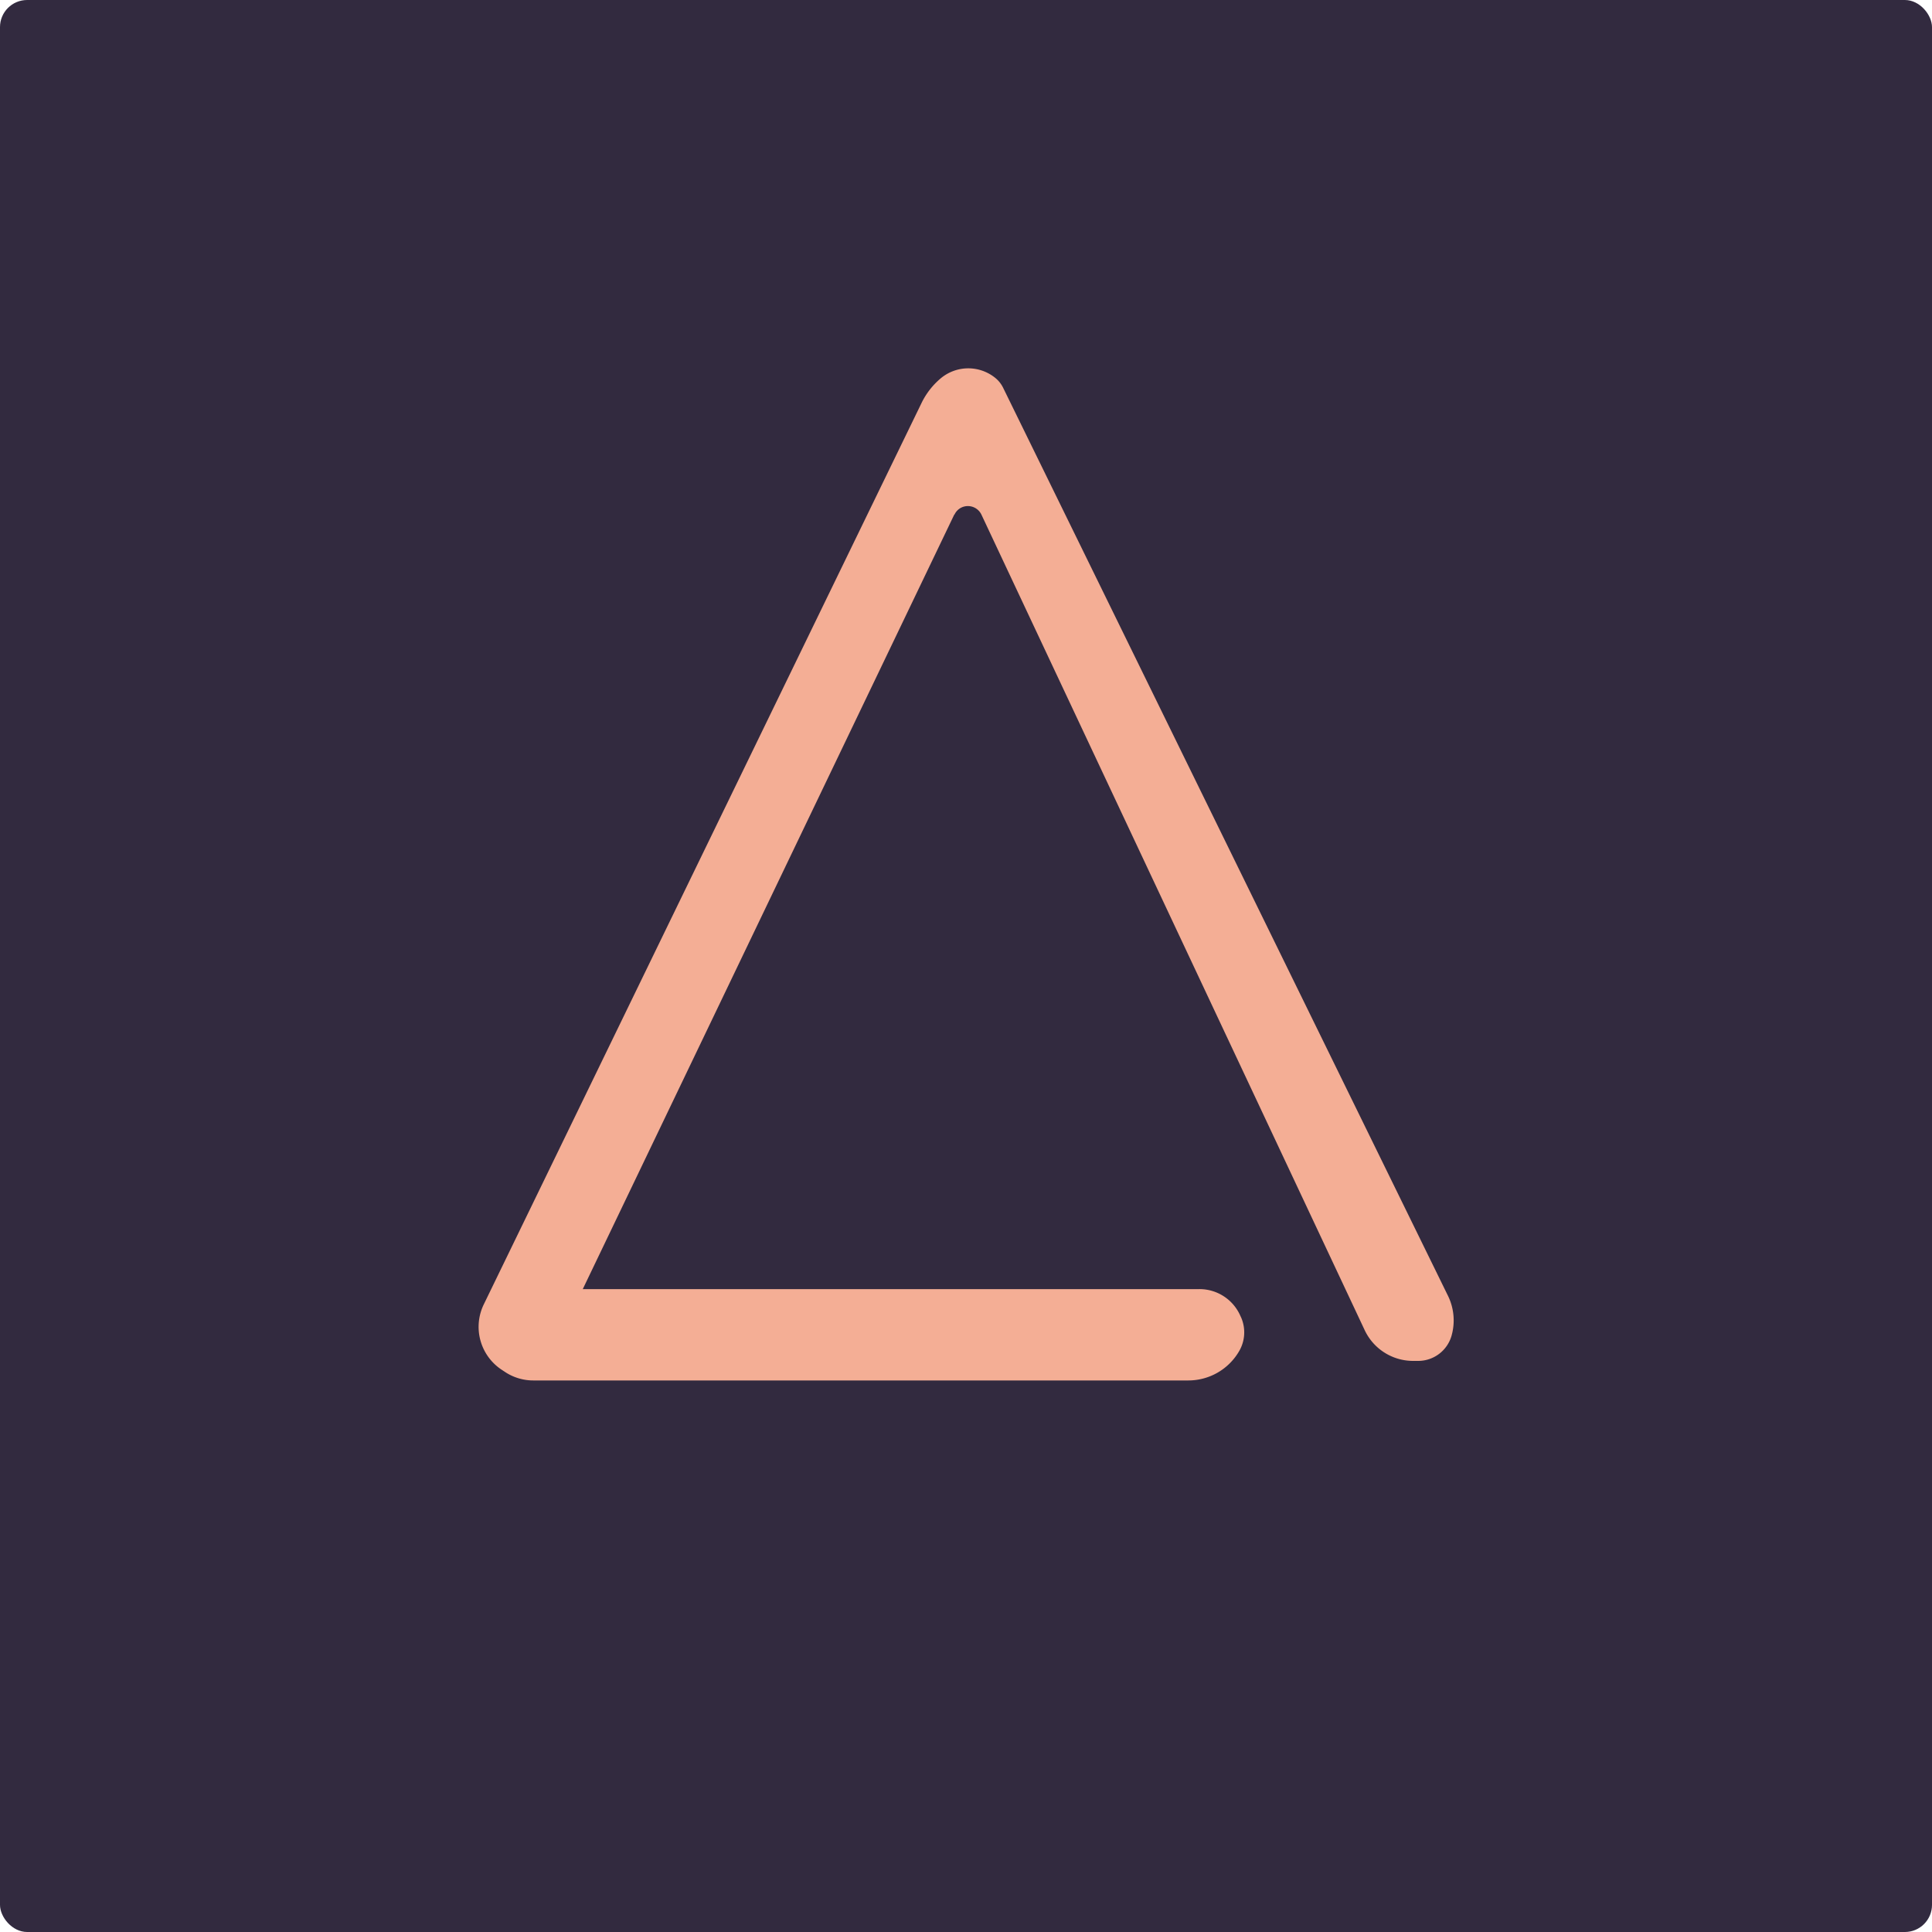 <svg id="Layer_1" data-name="Layer 1" xmlns="http://www.w3.org/2000/svg" viewBox="0 0 250 250"><defs><style>.cls-1{fill:#322a3f;}.cls-2{fill:#f4ae95;}</style></defs><rect class="cls-1" width="250" height="250" rx="3.51"/><path class="cls-2" d="M123.48,66.59,75.41,166.81h79.8a5.77,5.77,0,0,1,5.31,3.5l.09.19a4.82,4.82,0,0,1-.25,4.31,7.6,7.6,0,0,1-6.58,3.82H69a6.61,6.61,0,0,1-3.68-1.12l-.44-.29a6.65,6.65,0,0,1-2.29-8.41L119.27,52.1a9.67,9.67,0,0,1,2.48-3.16,5.55,5.55,0,0,1,7-.07,3.8,3.8,0,0,1,1.06,1.32L187.38,167.7a7.25,7.25,0,0,1,.45,5.14,4.49,4.49,0,0,1-4.32,3.26h-.66a6.92,6.92,0,0,1-6.27-4L127,66.6a1.94,1.94,0,0,0-2.56-.94,1.91,1.91,0,0,0-.93.93Z"/></svg>